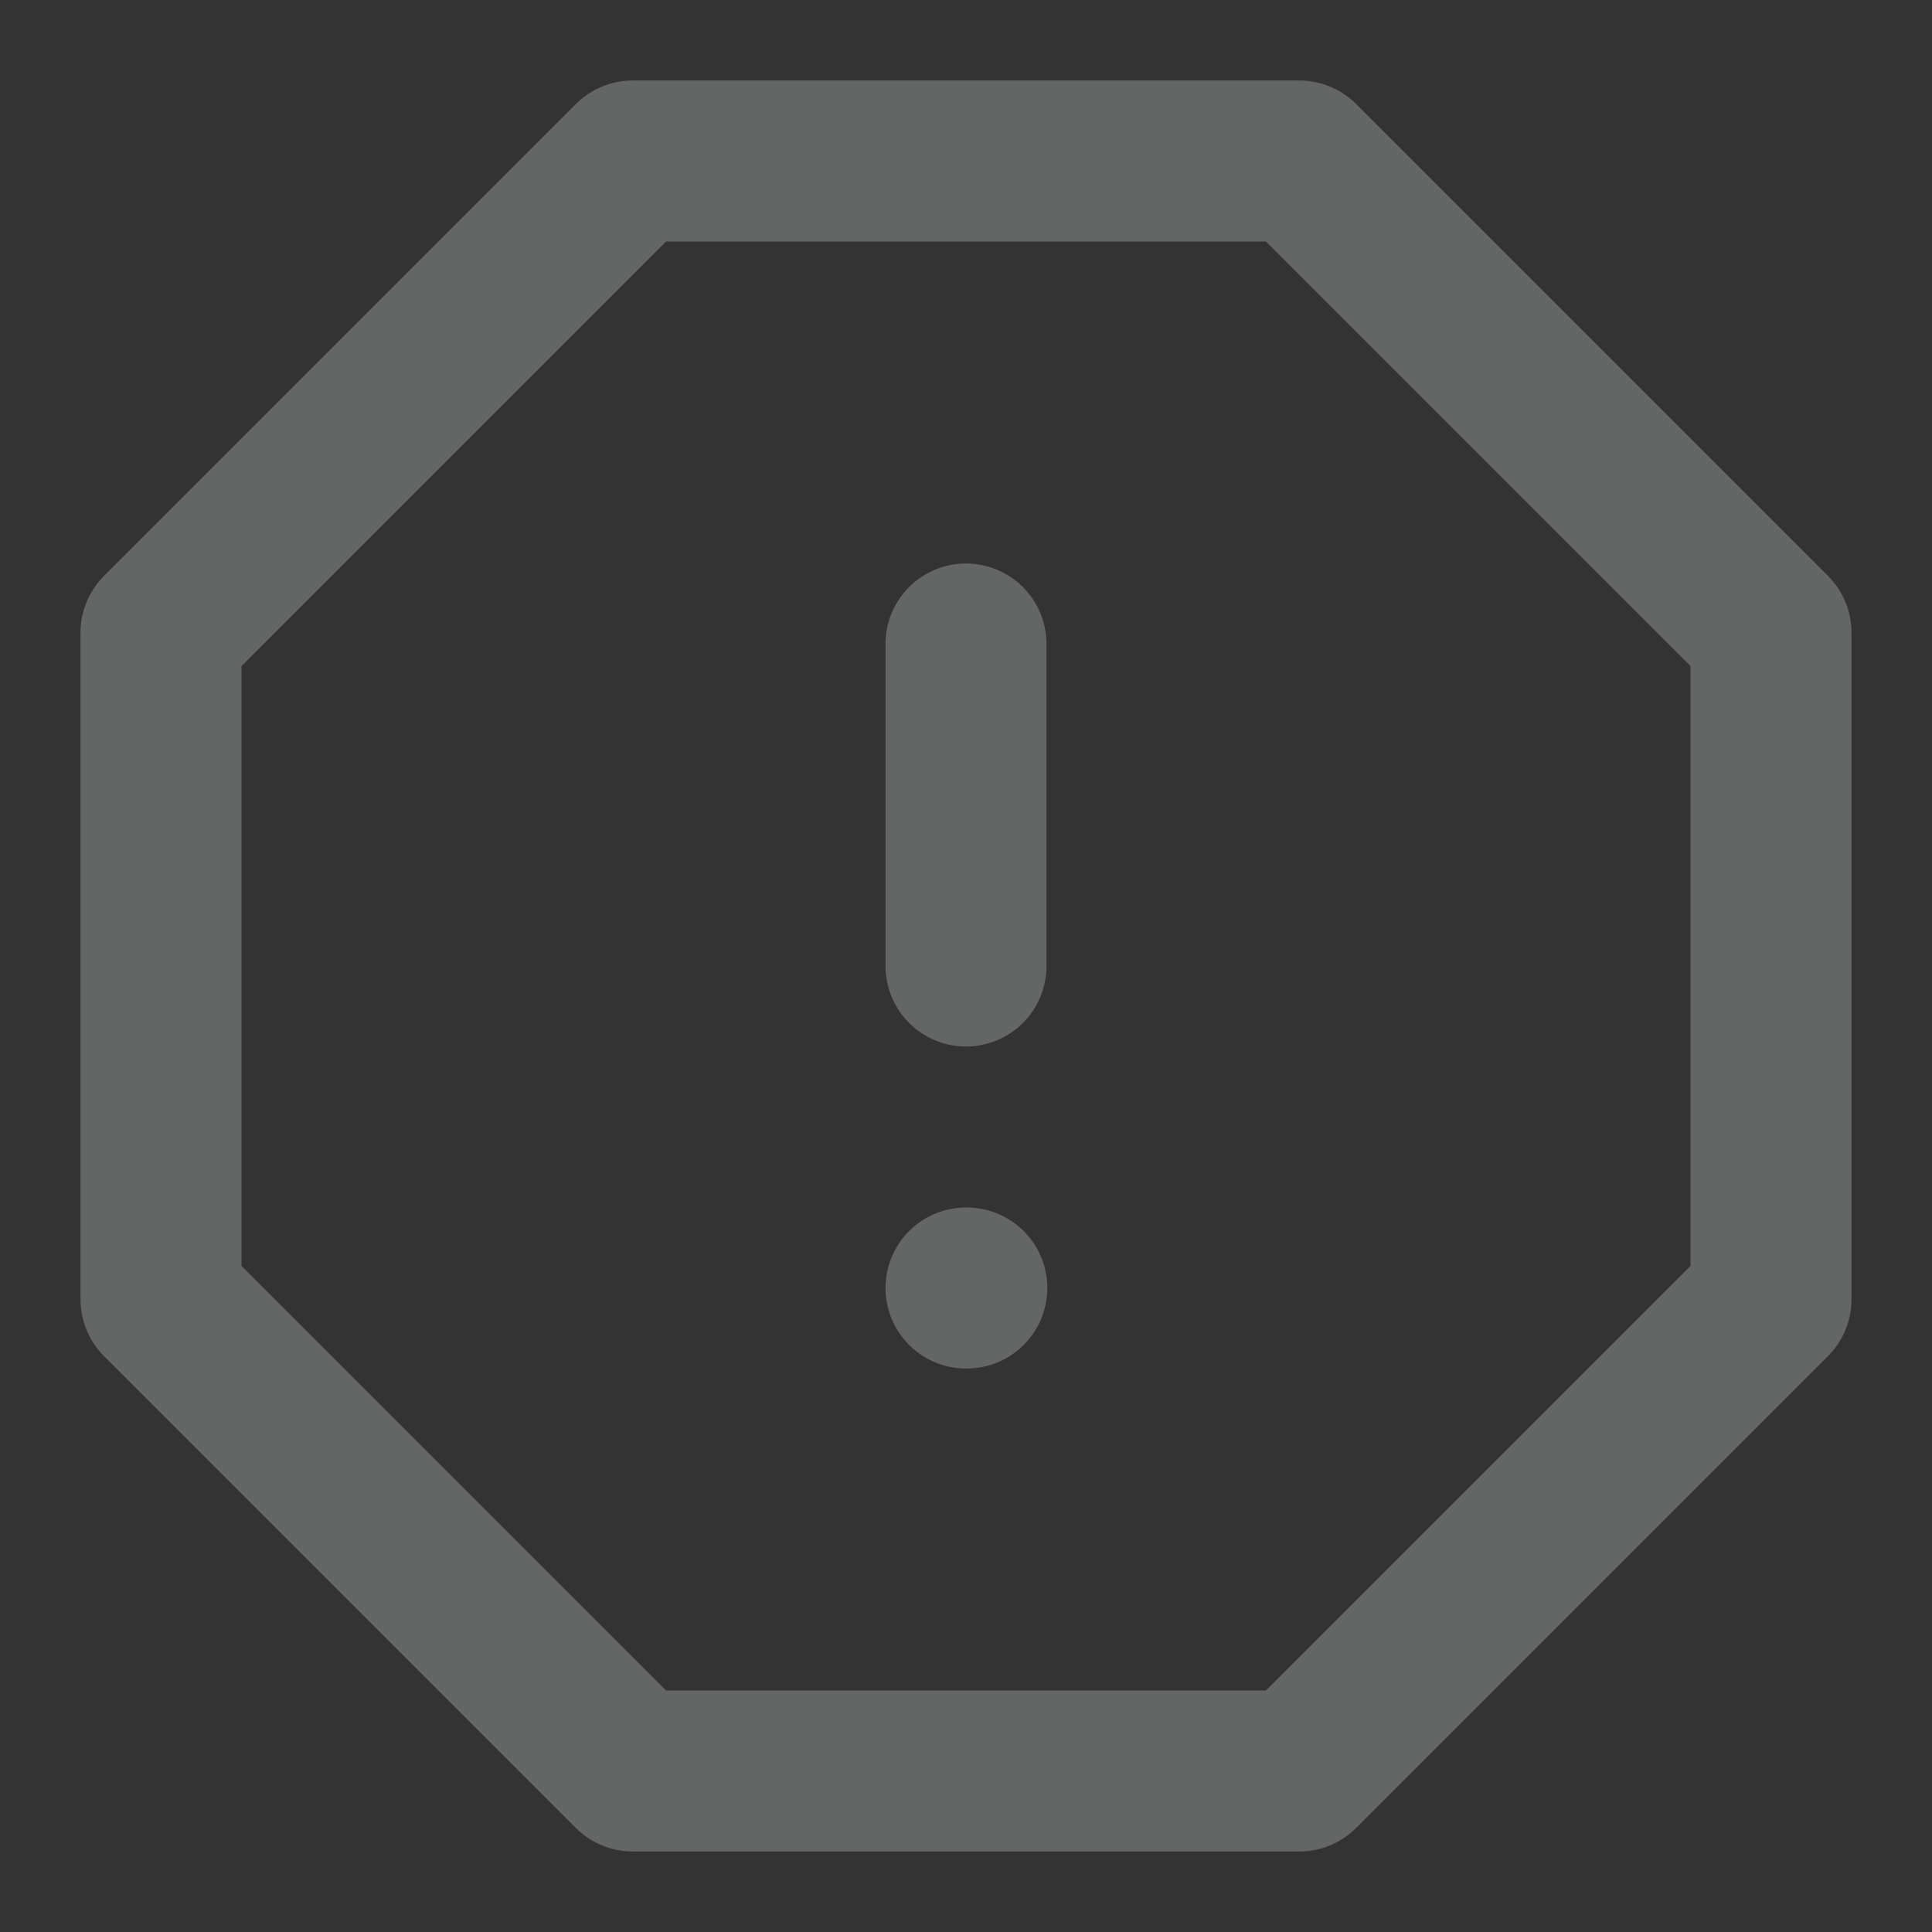 <svg width="24" height="24" viewBox="0 0 24 24" fill="none" xmlns="http://www.w3.org/2000/svg">
<rect x="0" y="0" width="24" height="24" fill="#333333" stroke="none"/>
<path d="M12 8V12M12 16H12.01M7.86 2H16.14L22 7.86V16.14L16.14 22H7.86L2 16.14V7.86L7.86 2Z" stroke="#F4FFF8" stroke-opacity="0.25" stroke-width="2" stroke-linecap="round" stroke-linejoin="round"/>
</svg>
